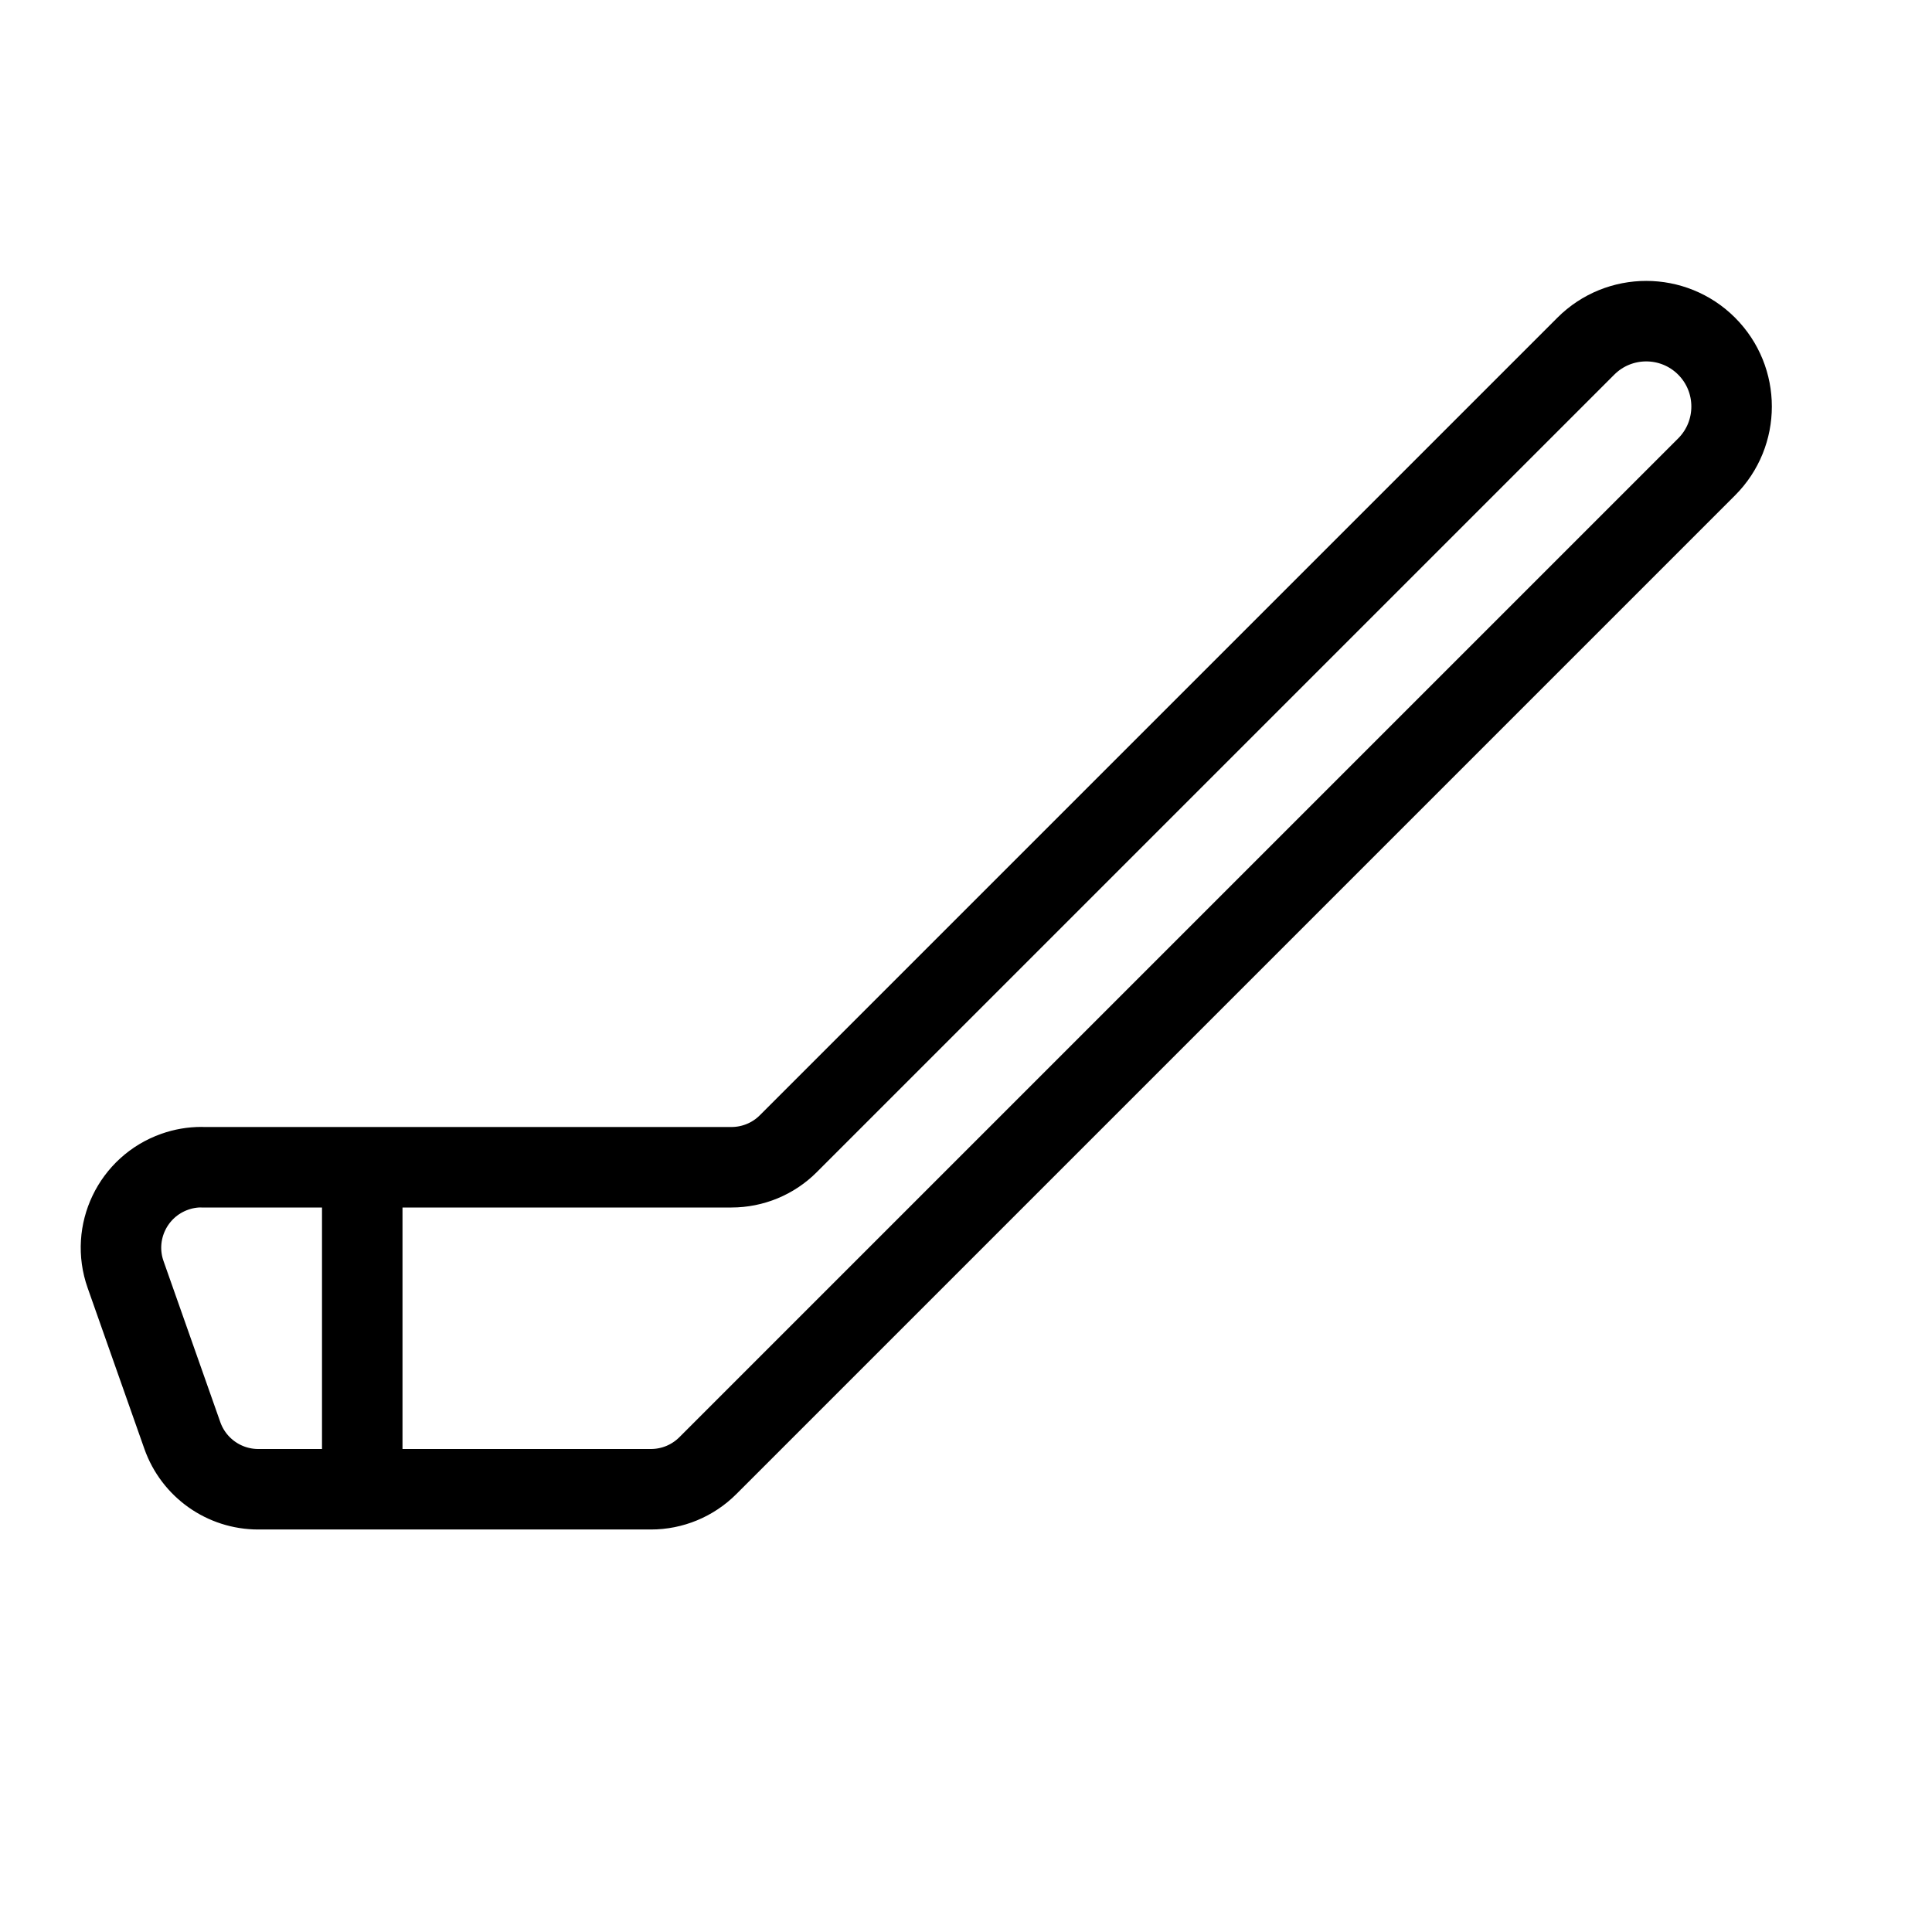 <svg height="24" viewBox="0 0 24 24" width="24" xmlns="http://www.w3.org/2000/svg"><path d="m2.503 14.5h6.583c.265 0 .52-.105.707-.293l9.907-9.907c.414-.414 1.086-.414 1.5 0s.414 1.086 0 1.5l-12.407 12.407c-.188.188-.442.293-.707.293h-4.878c-.424 0-.802-.268-.943-.668l-.705-2c-.184-.521.09-1.092.611-1.276.107-.038.219-.057.332-.057zm1.997 0v4" fill="none" stroke="#000" stroke-linecap="round" stroke-linejoin="round"/></svg>